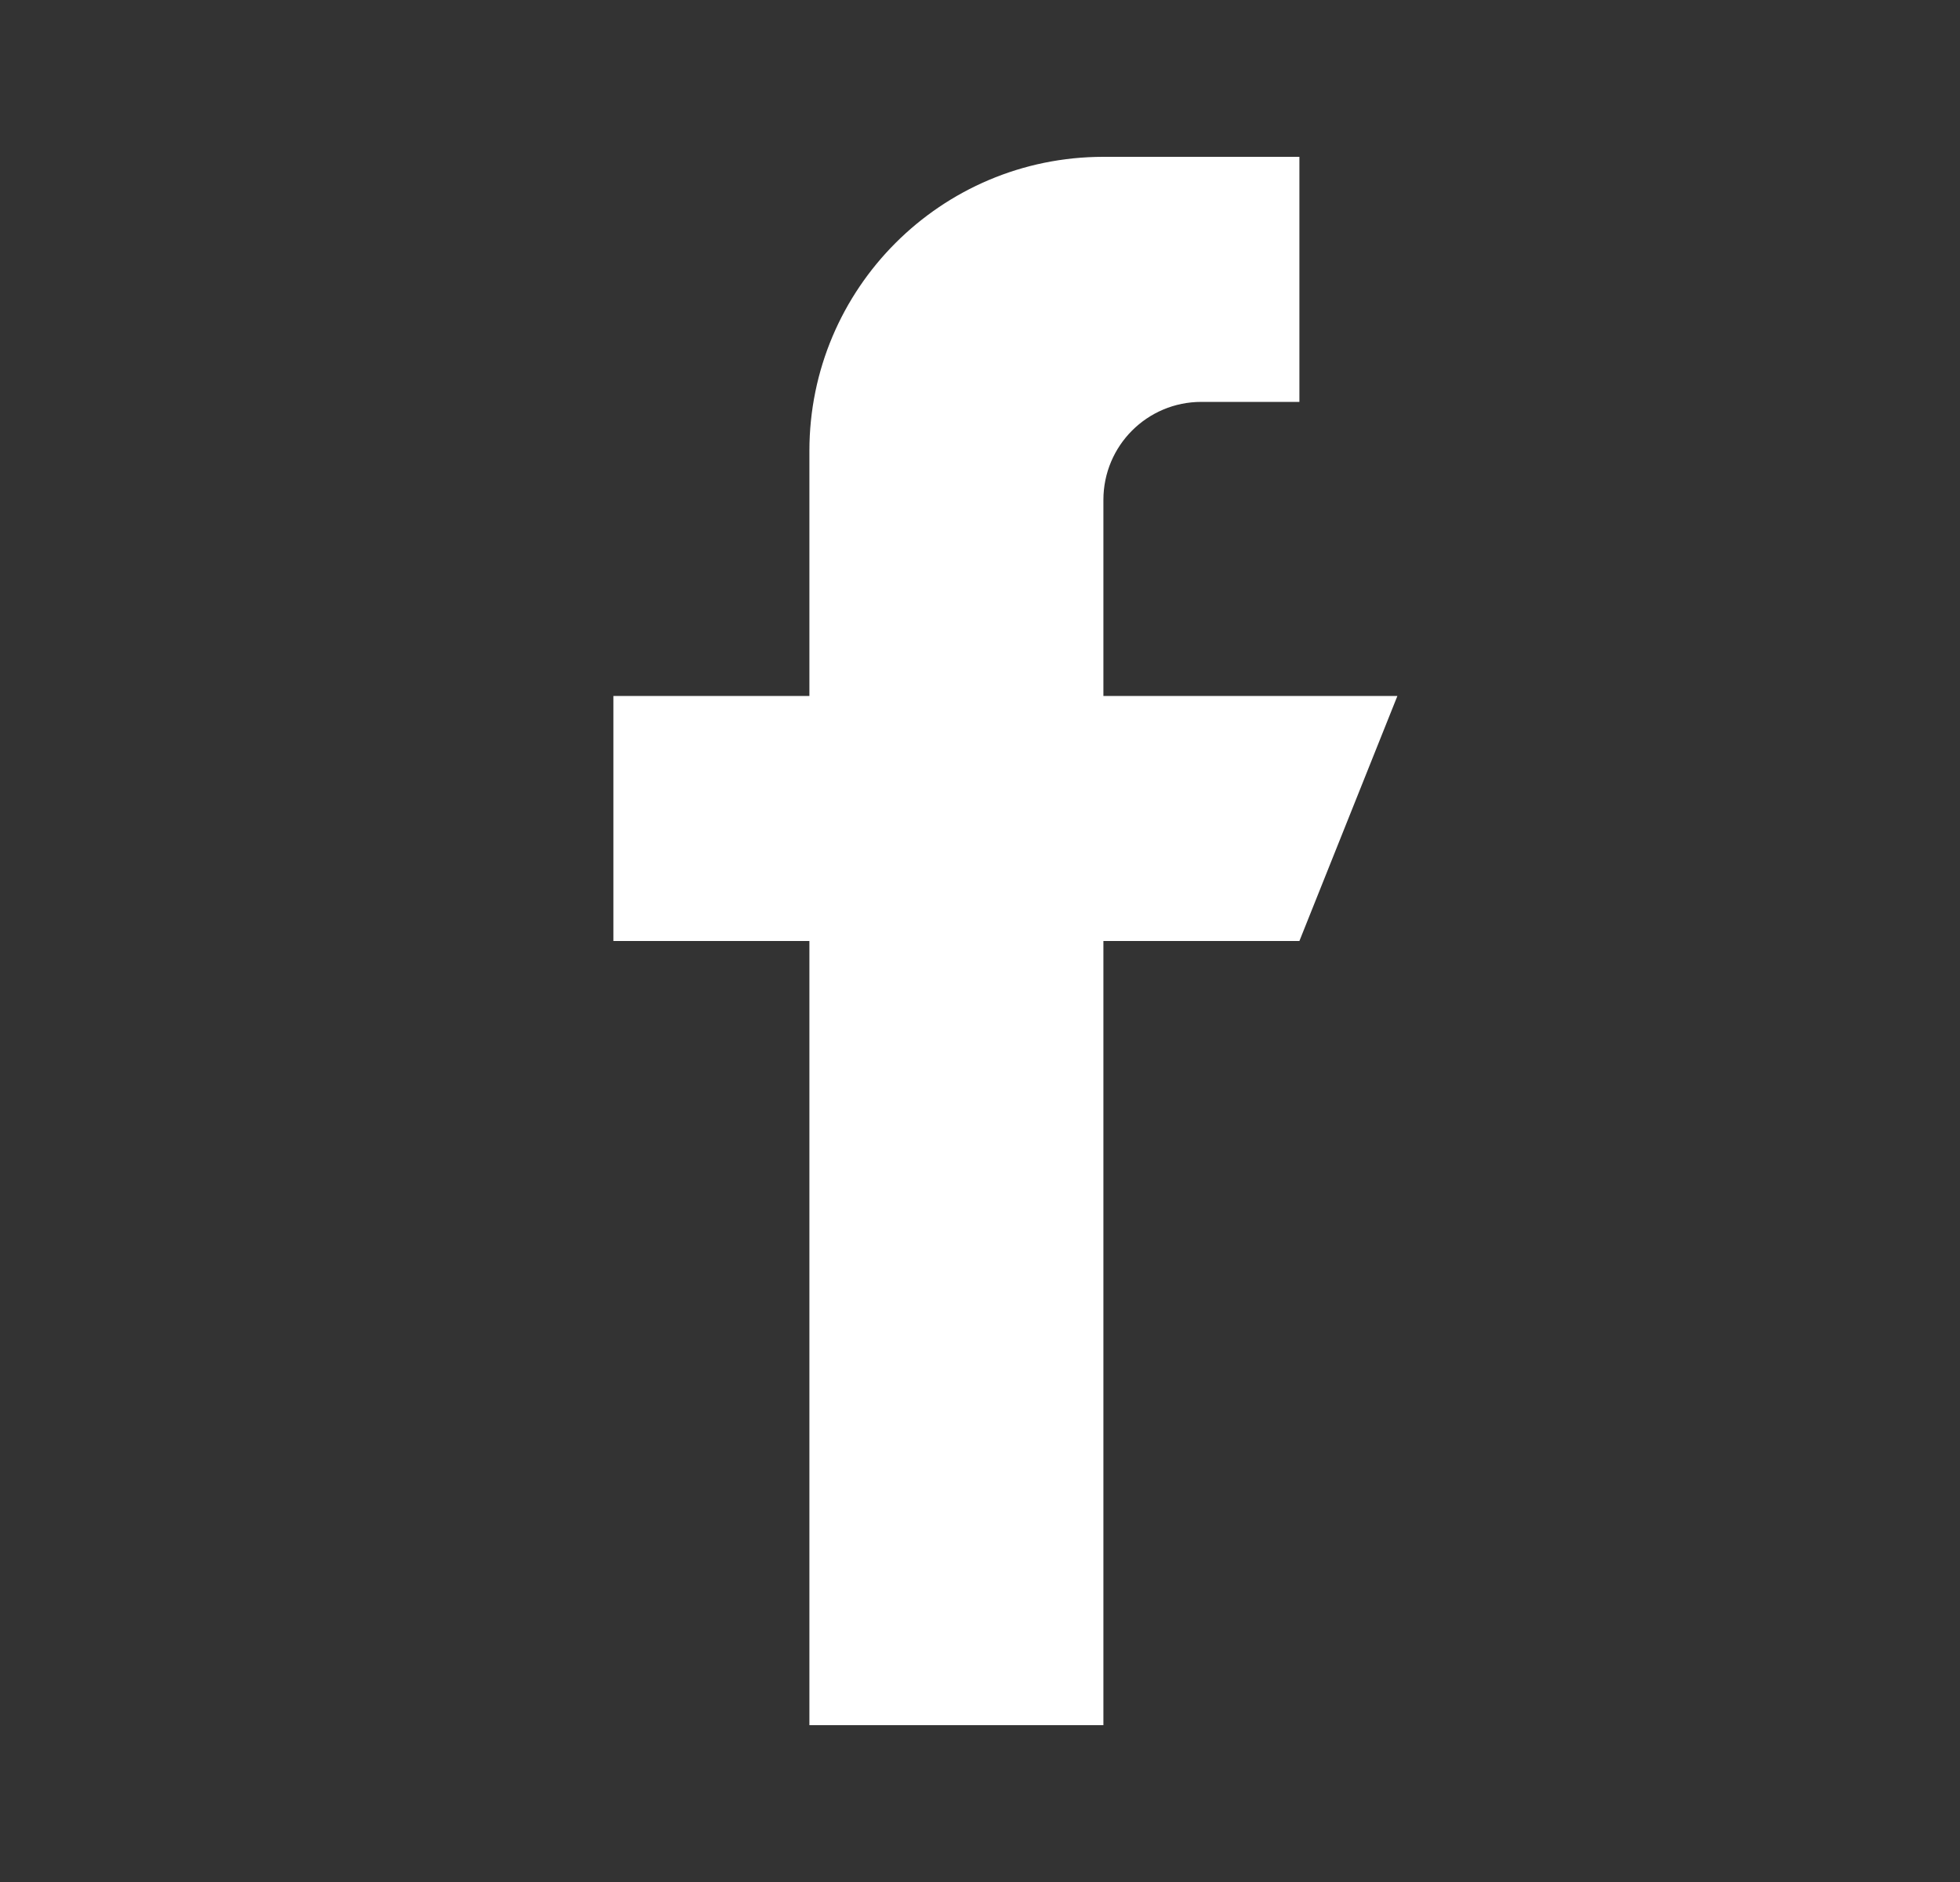 <svg width="25" height="24" viewBox="0 0 25 24" fill="none" xmlns="http://www.w3.org/2000/svg">
<rect x="0" y="0" width="25" height="24" fill="#333333" stroke="none"/>
<path d="M14.074 8.875V6.375C14.074 5.684 14.632 5.125 15.324 5.125H16.574V2H14.074C12.003 2 10.324 3.68 10.324 5.75V8.875H7.824V12H10.324V22H14.074V12H16.574L17.824 8.875H14.074Z" fill="white"/>
</svg>
